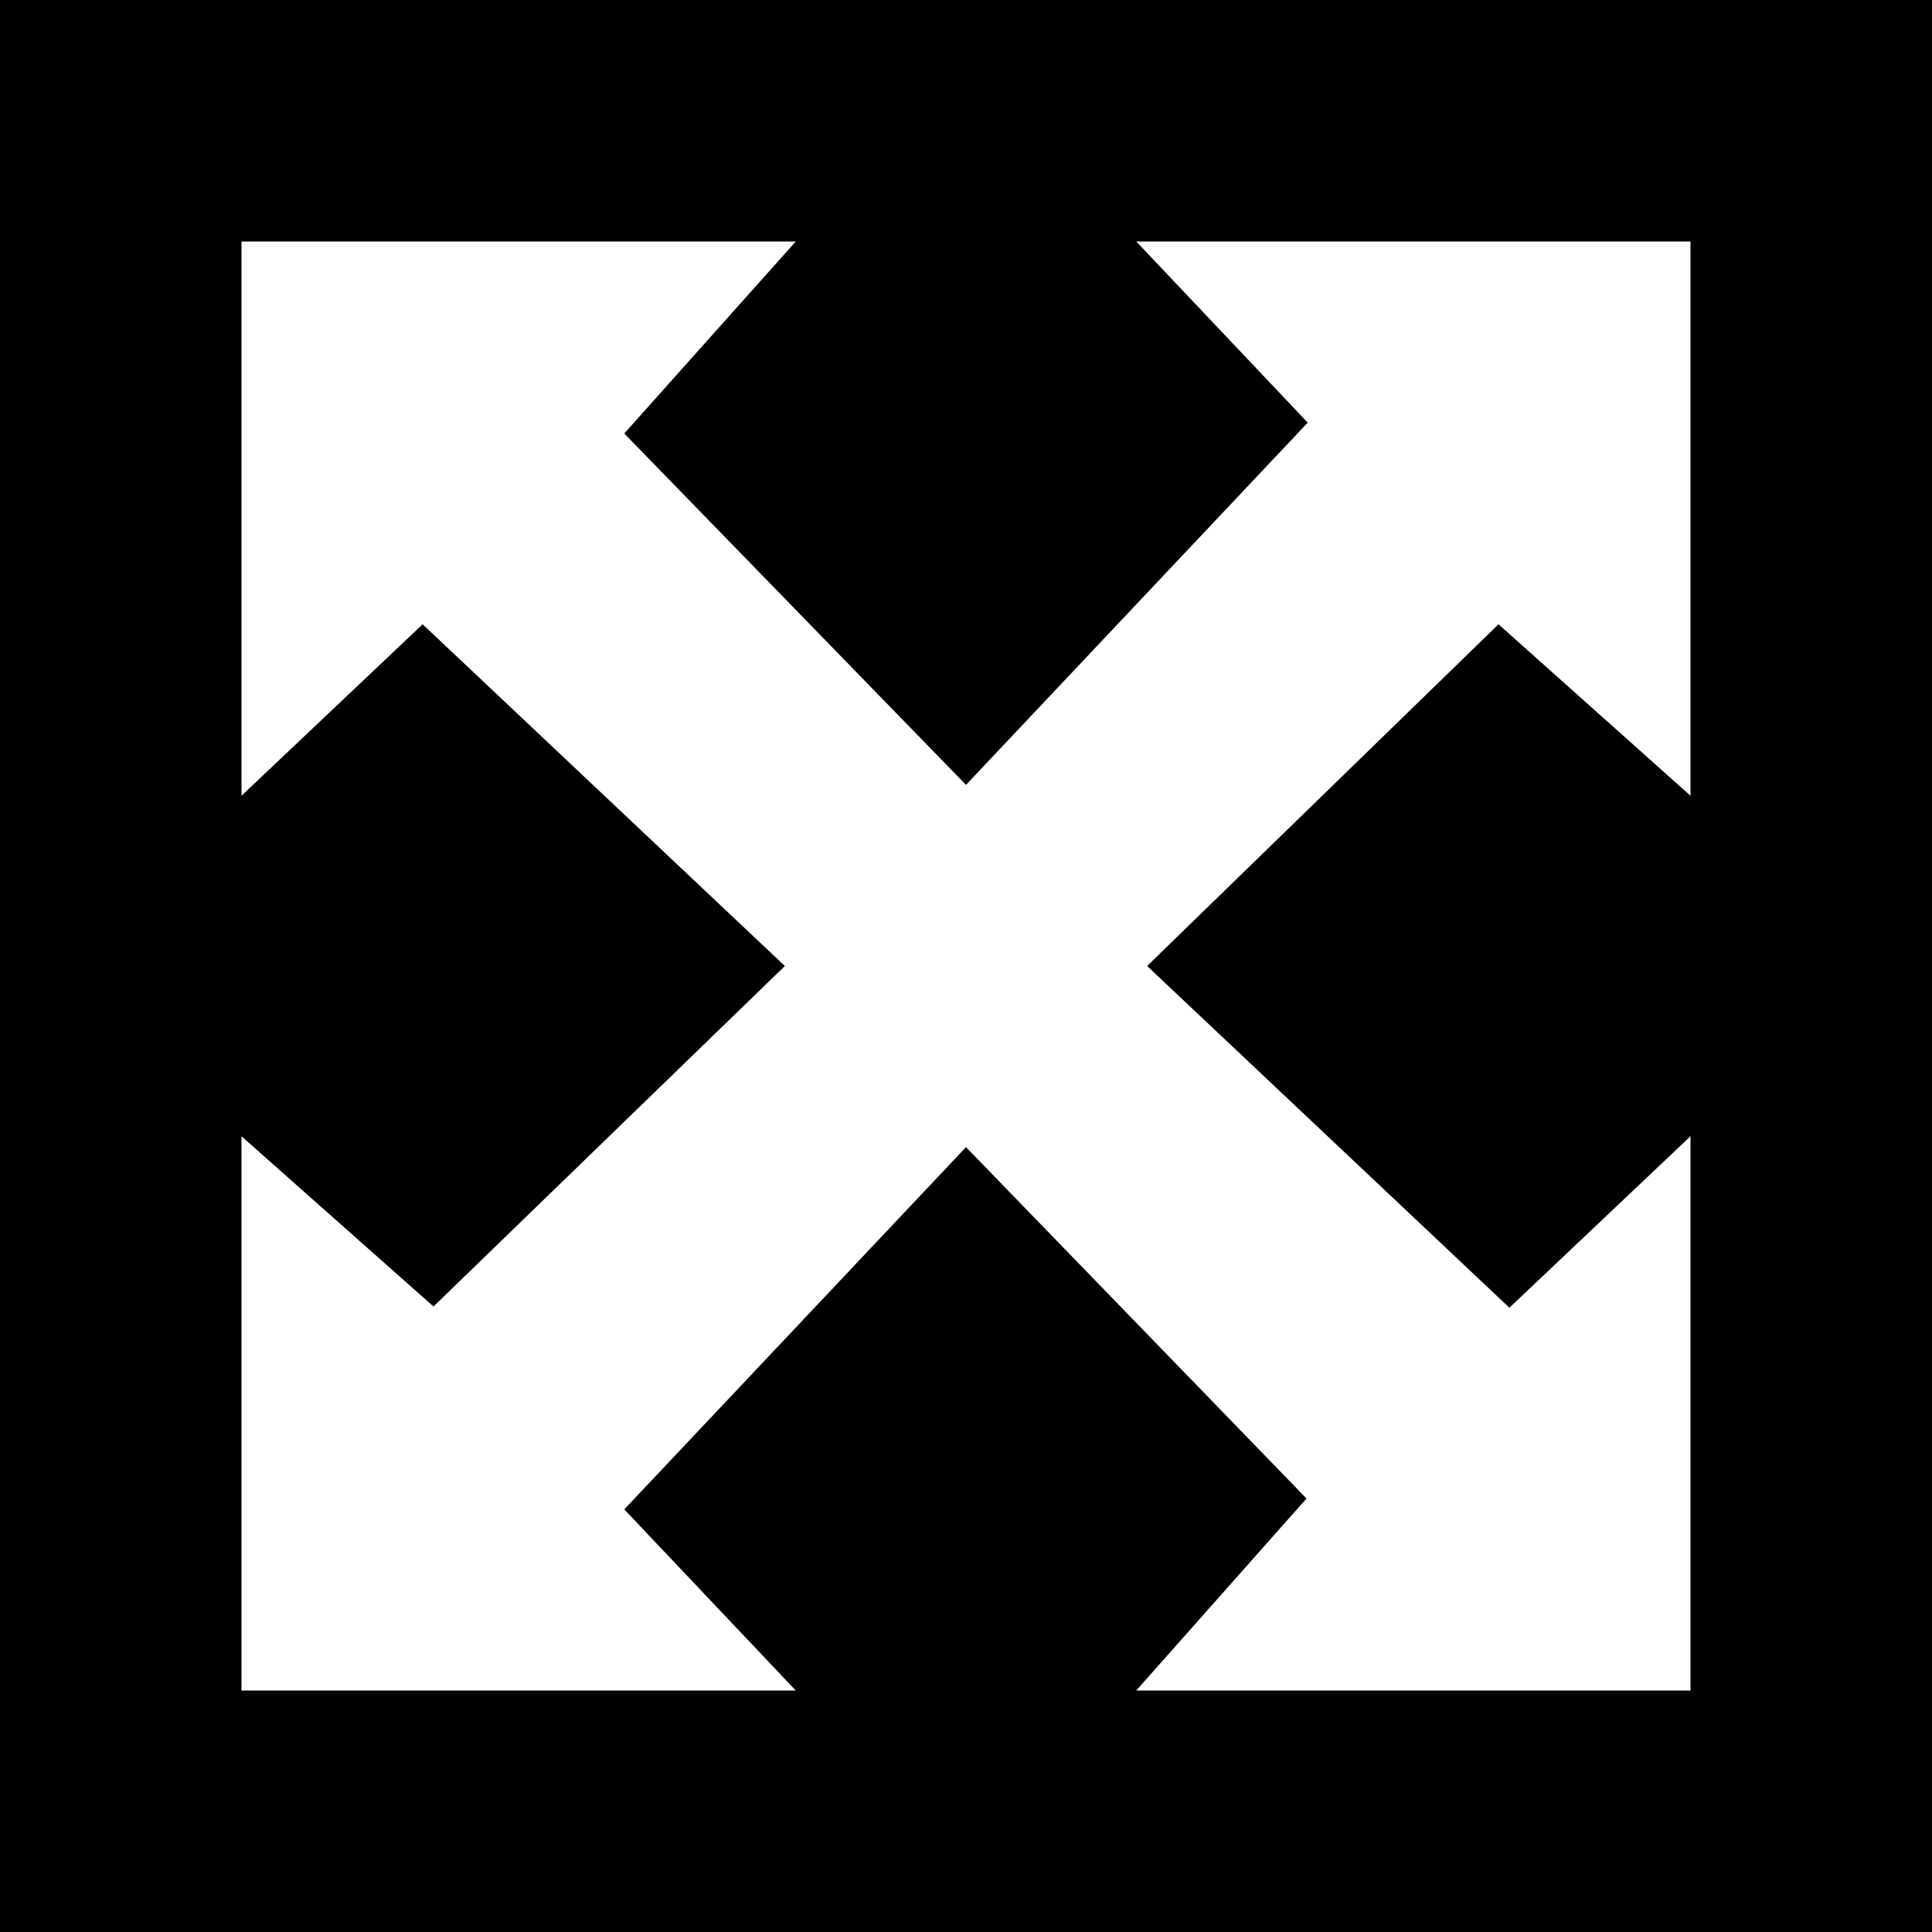 <svg xmlns="http://www.w3.org/2000/svg" viewBox="0 0 16 16"><title>maximize_2</title><path d="M0,0V16H16V0ZM14,6.59,12.41,5.17,9.5,8l3,2.83L14,9.41V14H9.41l1.41-1.59L8,9.5l-2.83,3L6.59,14H2V9.41l1.59,1.41L6.5,8l-3-2.83L2,6.59V2H6.59L5.17,3.59,8,6.5l2.83-3L9.41,2H14Z"/></svg>